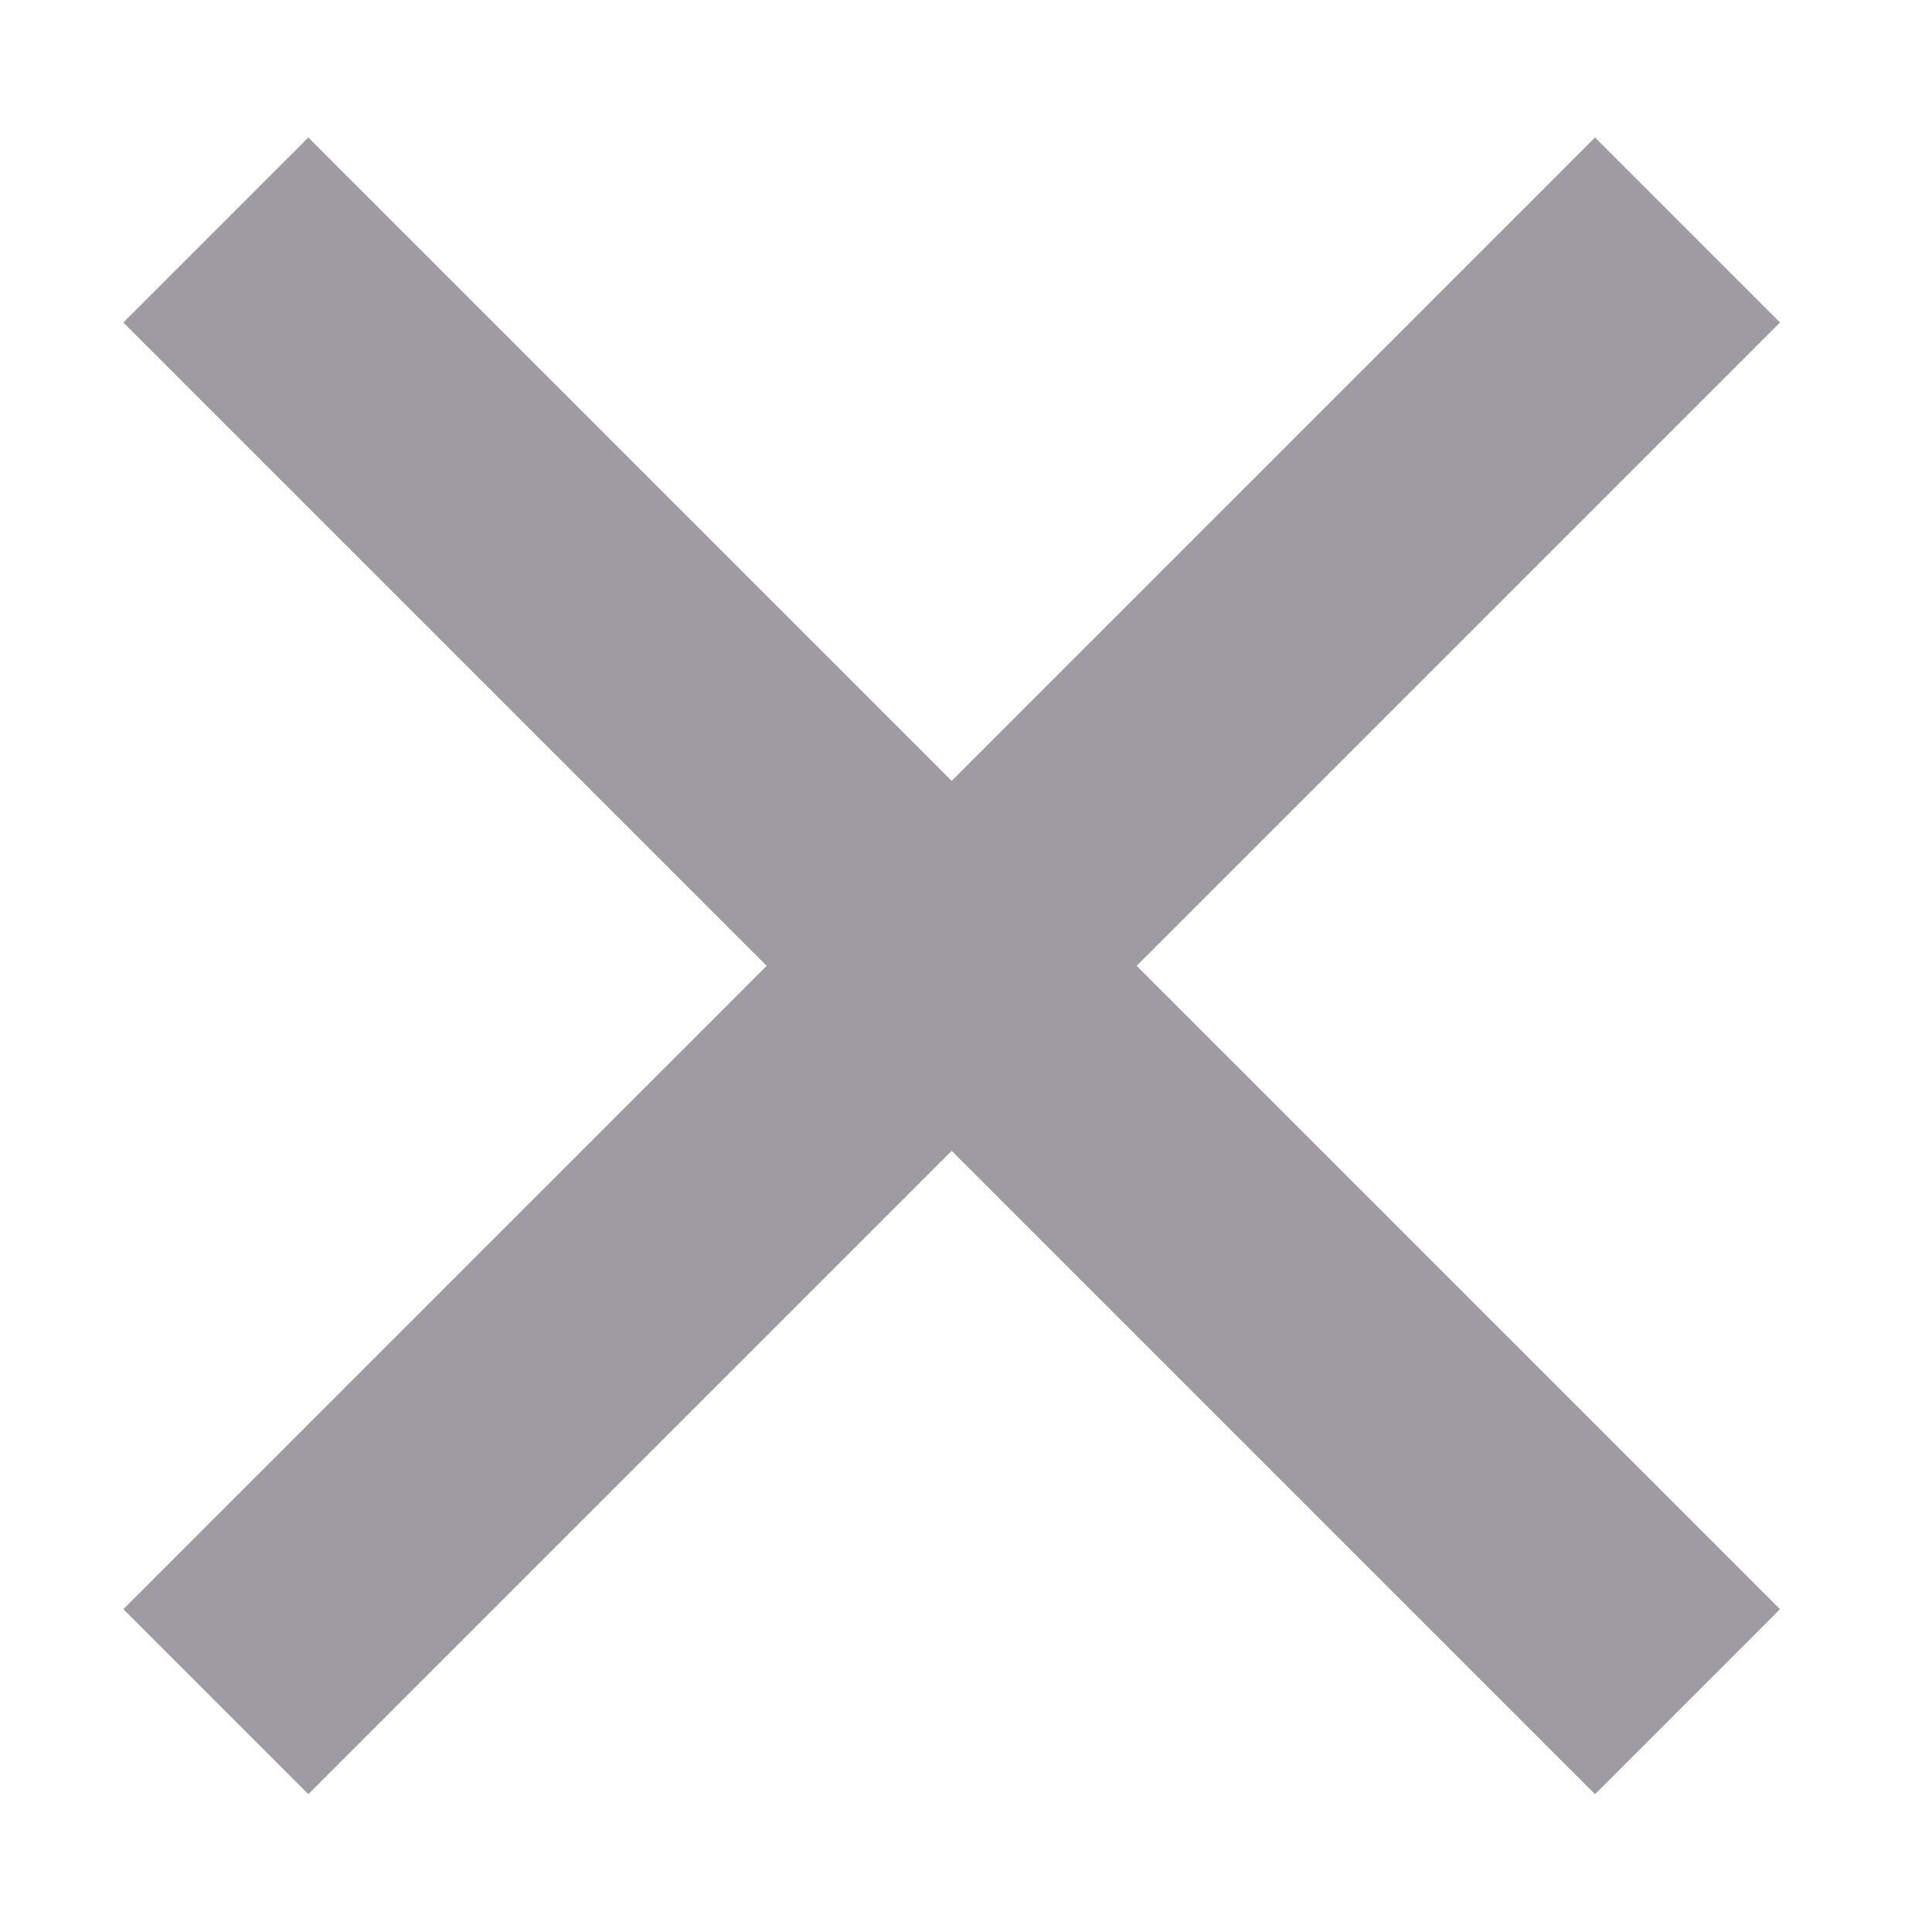 <svg width="12" height="12" viewBox="0 0 12 12" fill="none" xmlns="http://www.w3.org/2000/svg">
    <path fill-rule="evenodd" clip-rule="evenodd"
          d="M9.907 0.854L11.056 2.003L7.06 5.999L11.056 9.995L9.907 11.144L5.911 7.148L1.915 11.144L0.766 9.995L4.762 5.999L0.766 2.003L1.915 0.854L5.911 4.85L9.907 0.854Z"
          fill="#241C2F" fill-opacity="0.44"/>
</svg>
